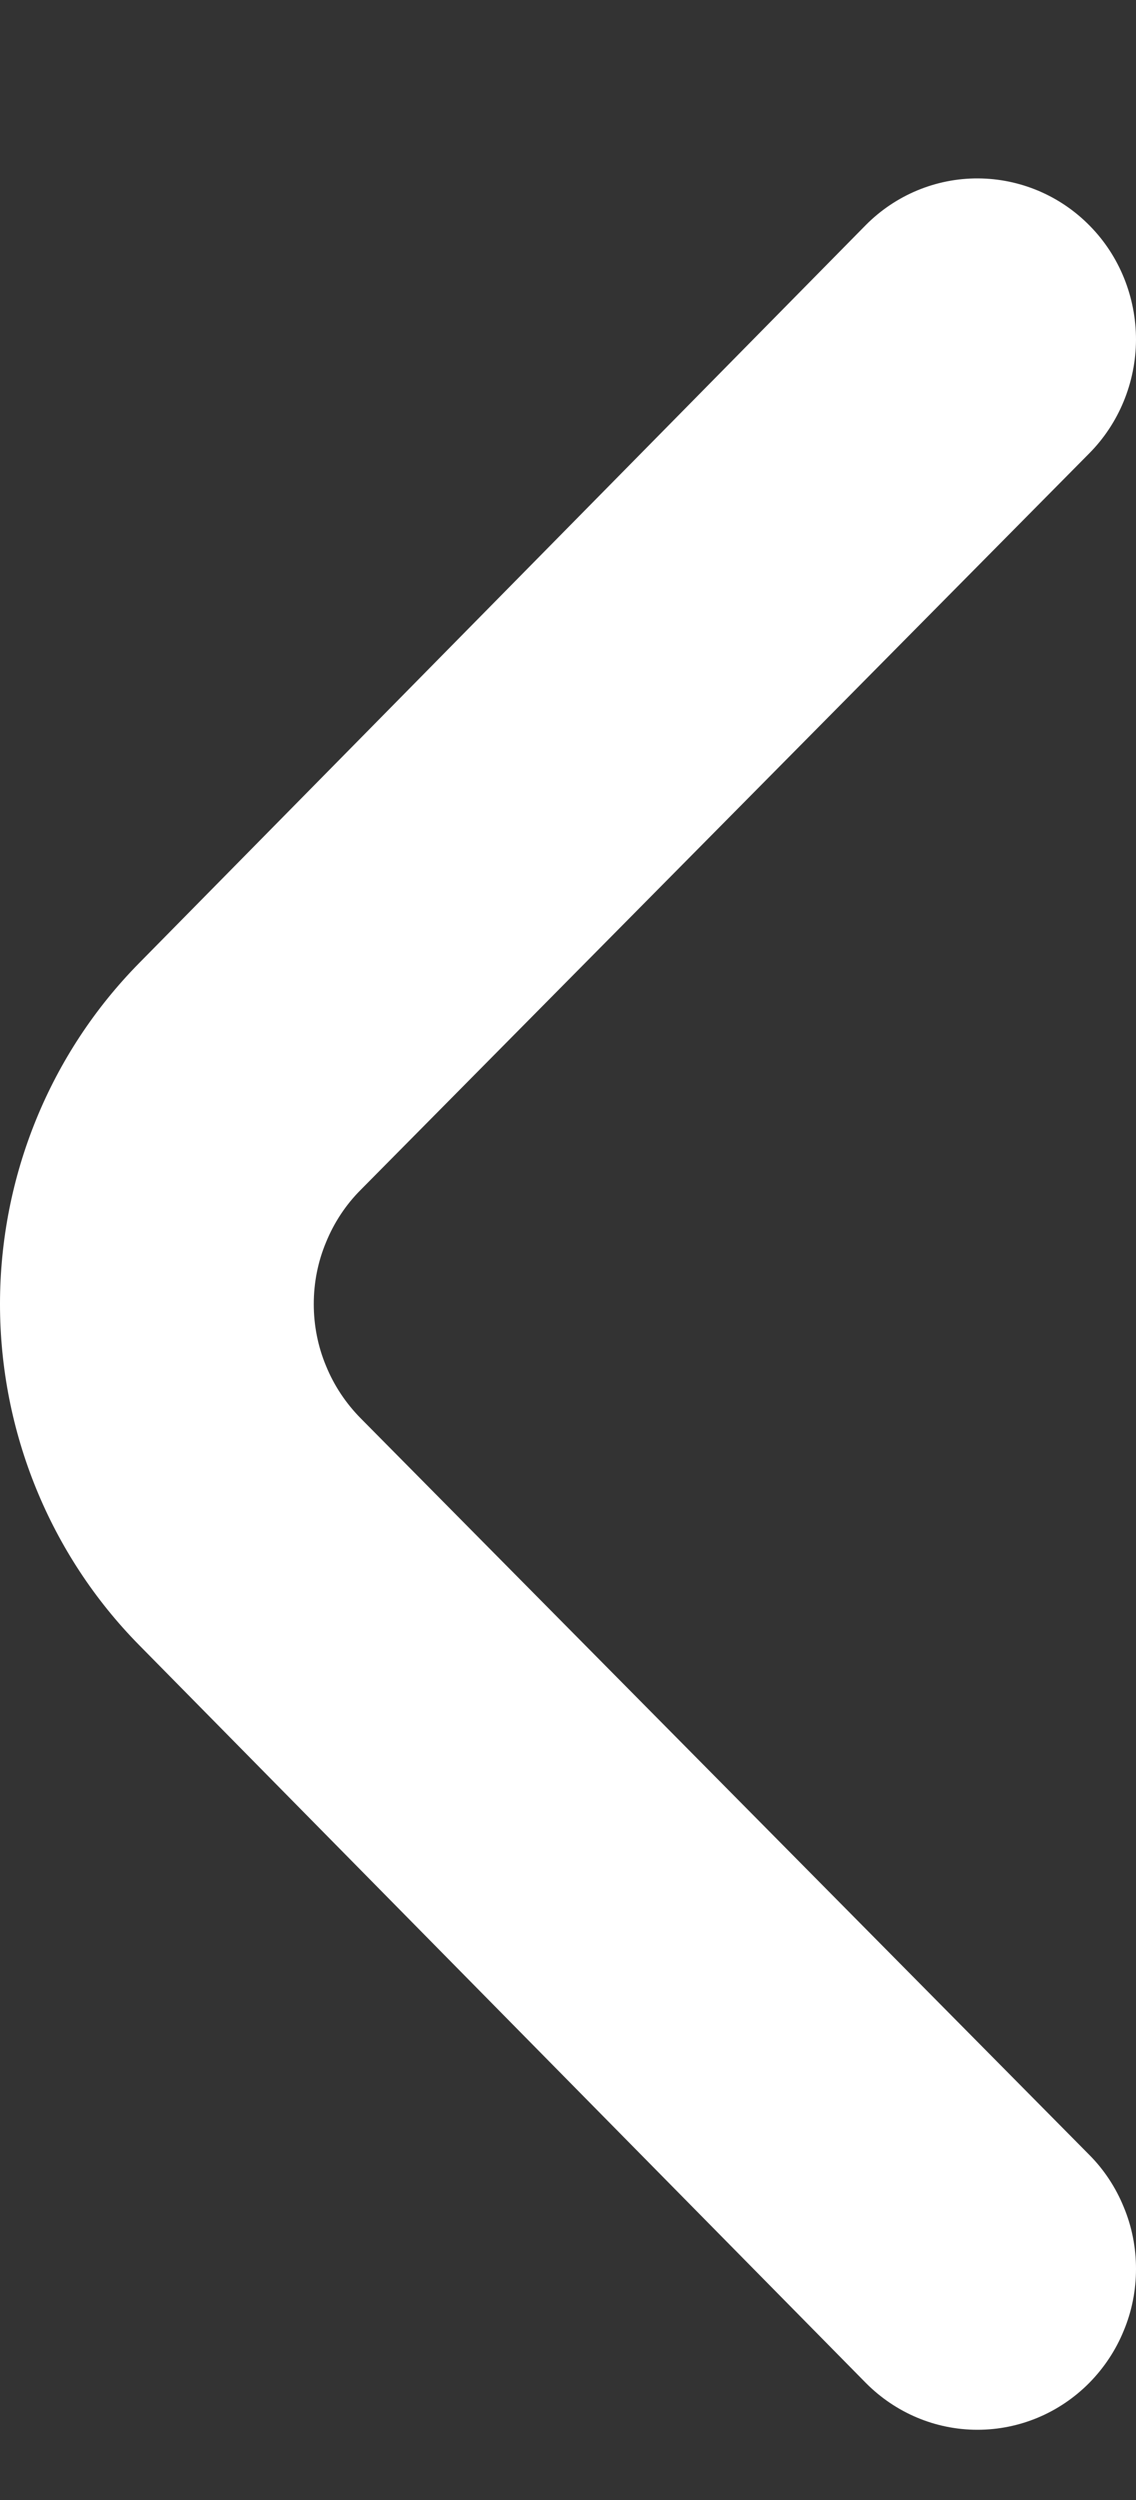 <svg width="5" height="11" viewBox="0 0 5 11" fill="none" xmlns="http://www.w3.org/2000/svg">
<rect x="0" y="0" width="5" height="11" fill="#333333" stroke="none"/>
<path d="M0.612 7.238L3.811 10.485C3.942 10.617 4.118 10.691 4.302 10.691C4.487 10.691 4.663 10.617 4.794 10.485C4.859 10.419 4.911 10.341 4.946 10.255C4.982 10.169 5 10.076 5 9.983C5 9.89 4.982 9.797 4.946 9.711C4.911 9.625 4.859 9.546 4.794 9.481L1.587 6.24C1.522 6.174 1.47 6.096 1.435 6.01C1.399 5.924 1.381 5.831 1.381 5.738C1.381 5.644 1.399 5.552 1.435 5.466C1.47 5.38 1.522 5.301 1.587 5.236L4.794 1.995C4.925 1.863 4.999 1.683 5 1.495C5 1.308 4.928 1.127 4.797 0.994C4.667 0.861 4.49 0.786 4.305 0.785C4.12 0.784 3.942 0.858 3.811 0.99L0.612 4.238C0.22 4.636 0 5.175 0 5.738C0 6.3 0.22 6.84 0.612 7.238Z" fill="white"/>
</svg>
